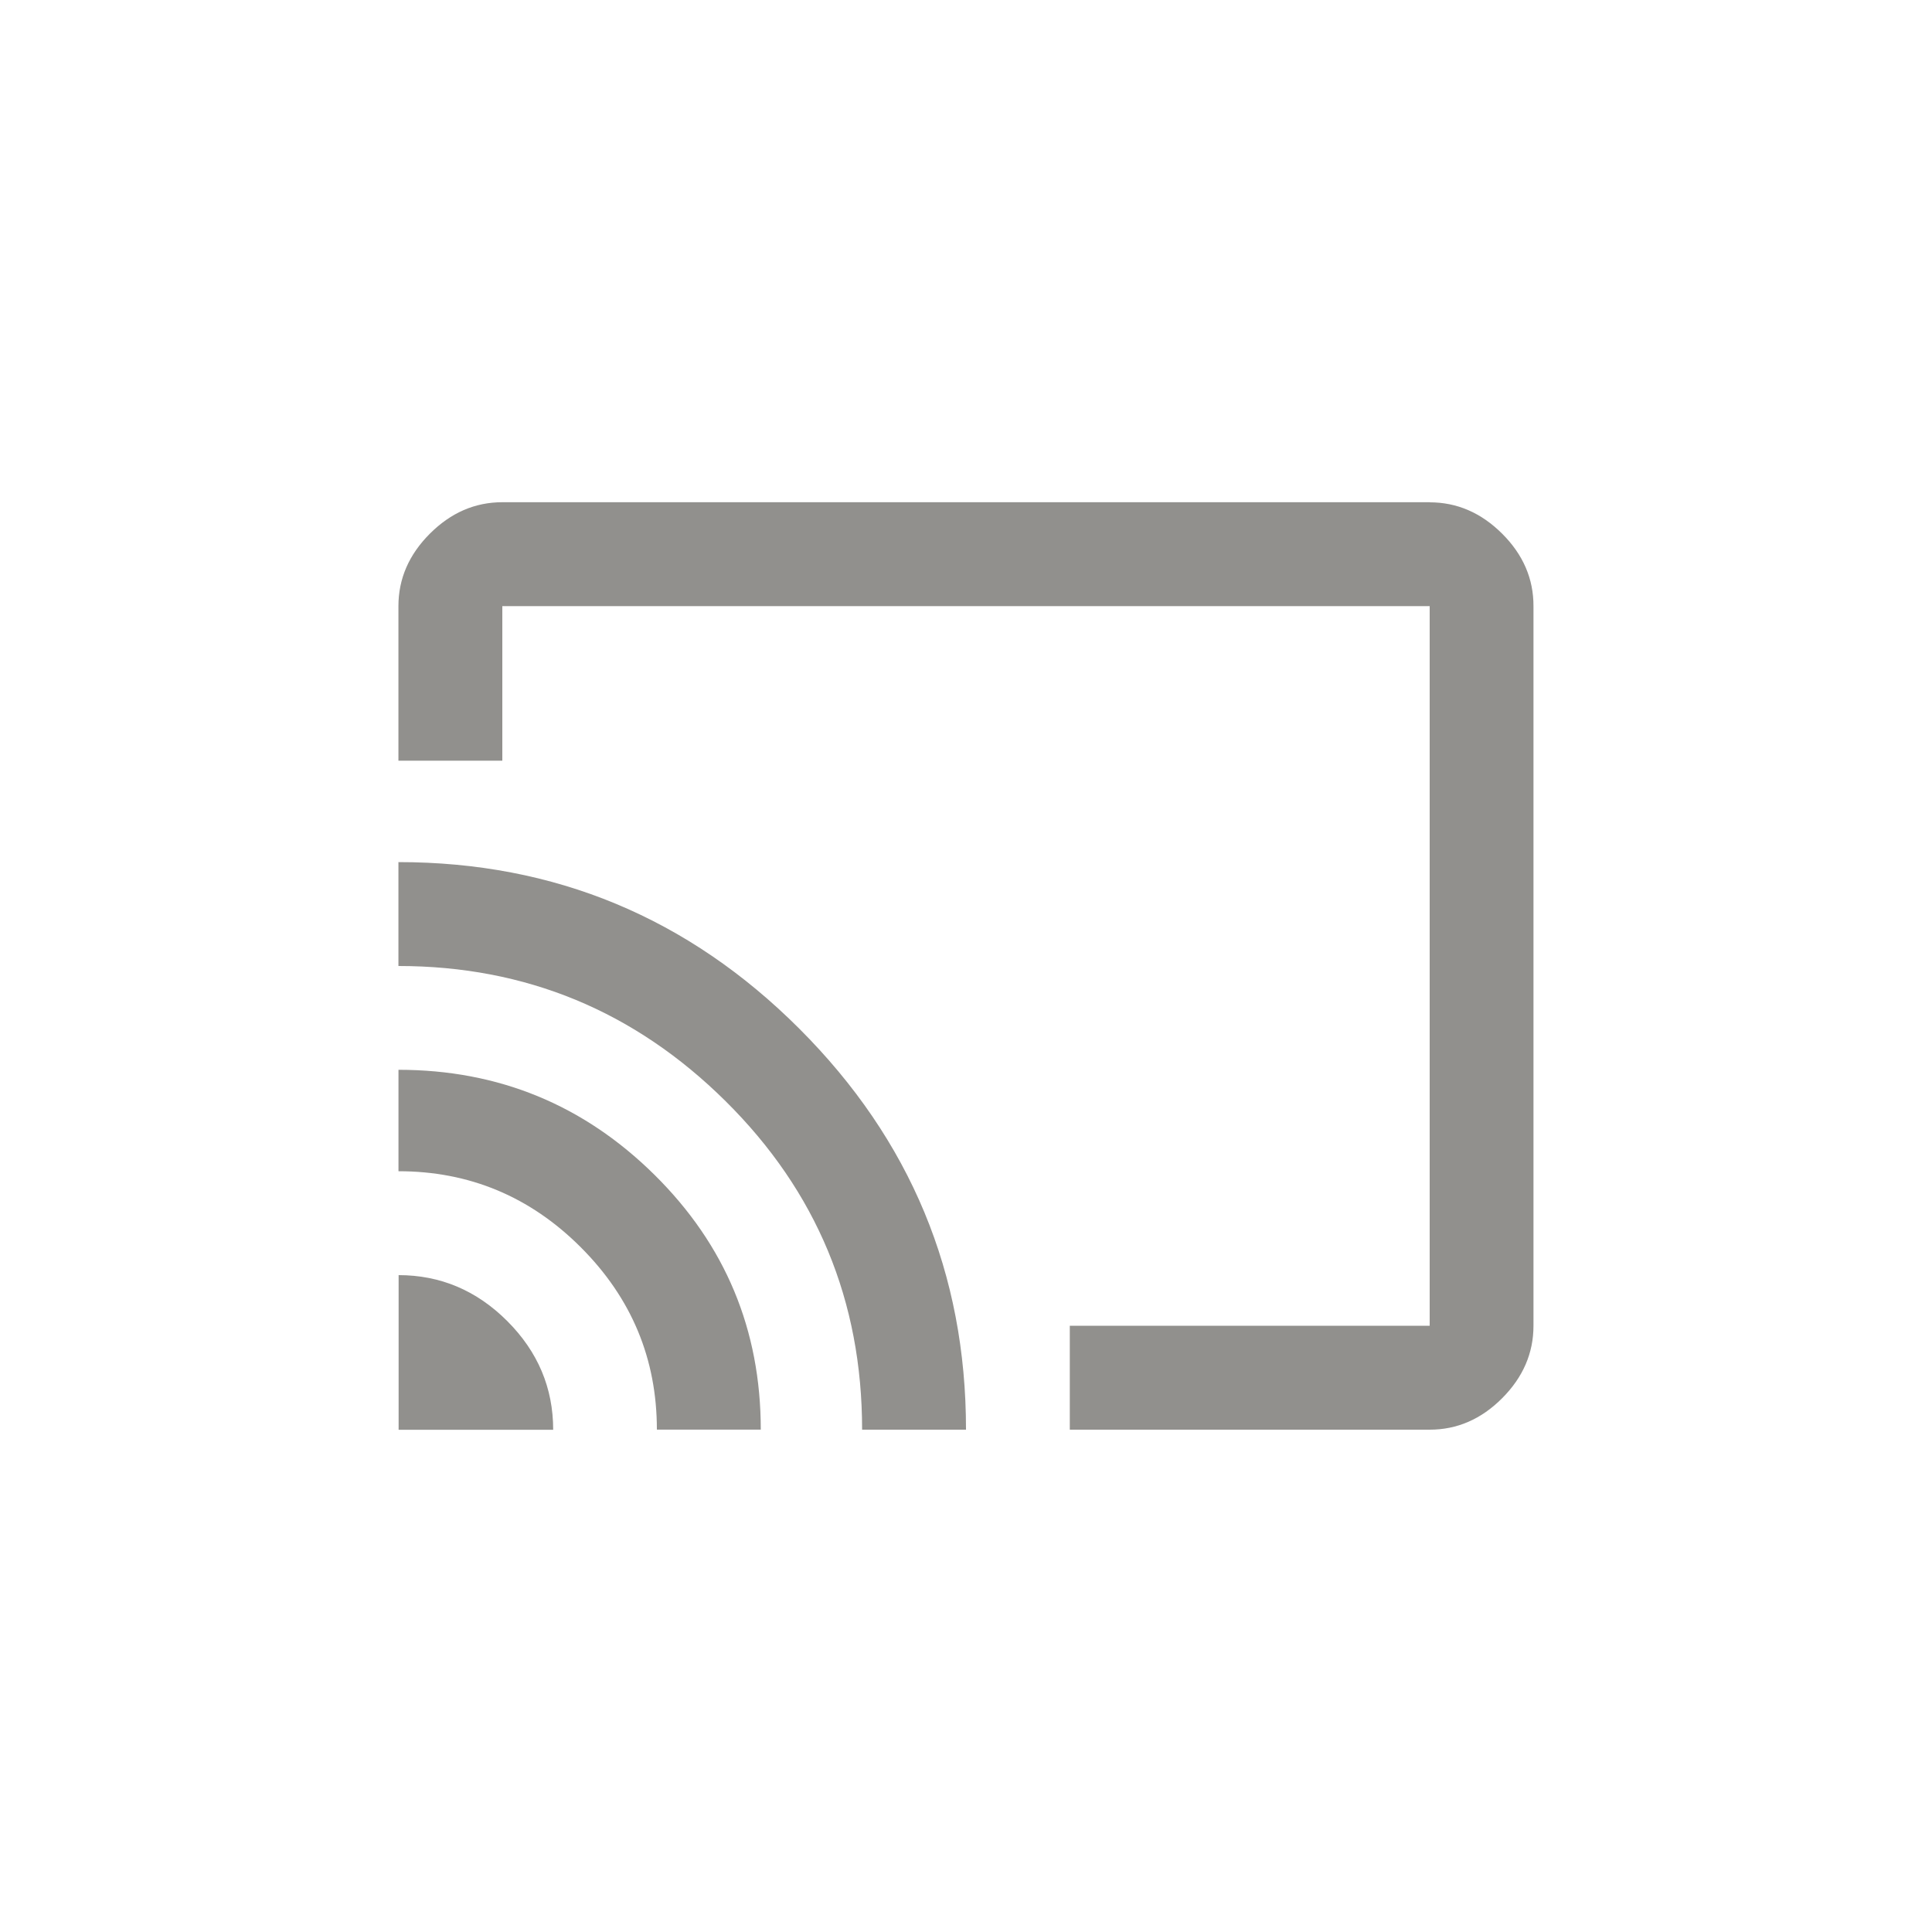 <!-- Generated by IcoMoon.io -->
<svg version="1.1" xmlns="http://www.w3.org/2000/svg" width="40" height="40" viewBox="0 0 40 40">
<title>mt-cast</title>
<path fill="#91908d" d="M8.251 17.849q4.849 0 8.3 3.451t3.449 8.3h-2.151q0-4-2.825-6.8t-6.775-2.8v-2.151zM8.251 22.149q3.1 0 5.3 2.175t2.2 5.275h-2.151q0-2.2-1.575-3.775t-3.775-1.575v-2.1zM8.251 26.4q1.3 0 2.251 0.951t0.951 2.251h-3.2v-3.2zM29.6 10.4q0.849 0 1.5 0.649t0.649 1.5v14.9q0 0.849-0.649 1.5t-1.5 0.651h-7.451v-2.151h7.451v-14.9h-19.2v3.2h-2.151v-3.2q0-0.849 0.651-1.5t1.5-0.651h19.2z"></path>
</svg>
